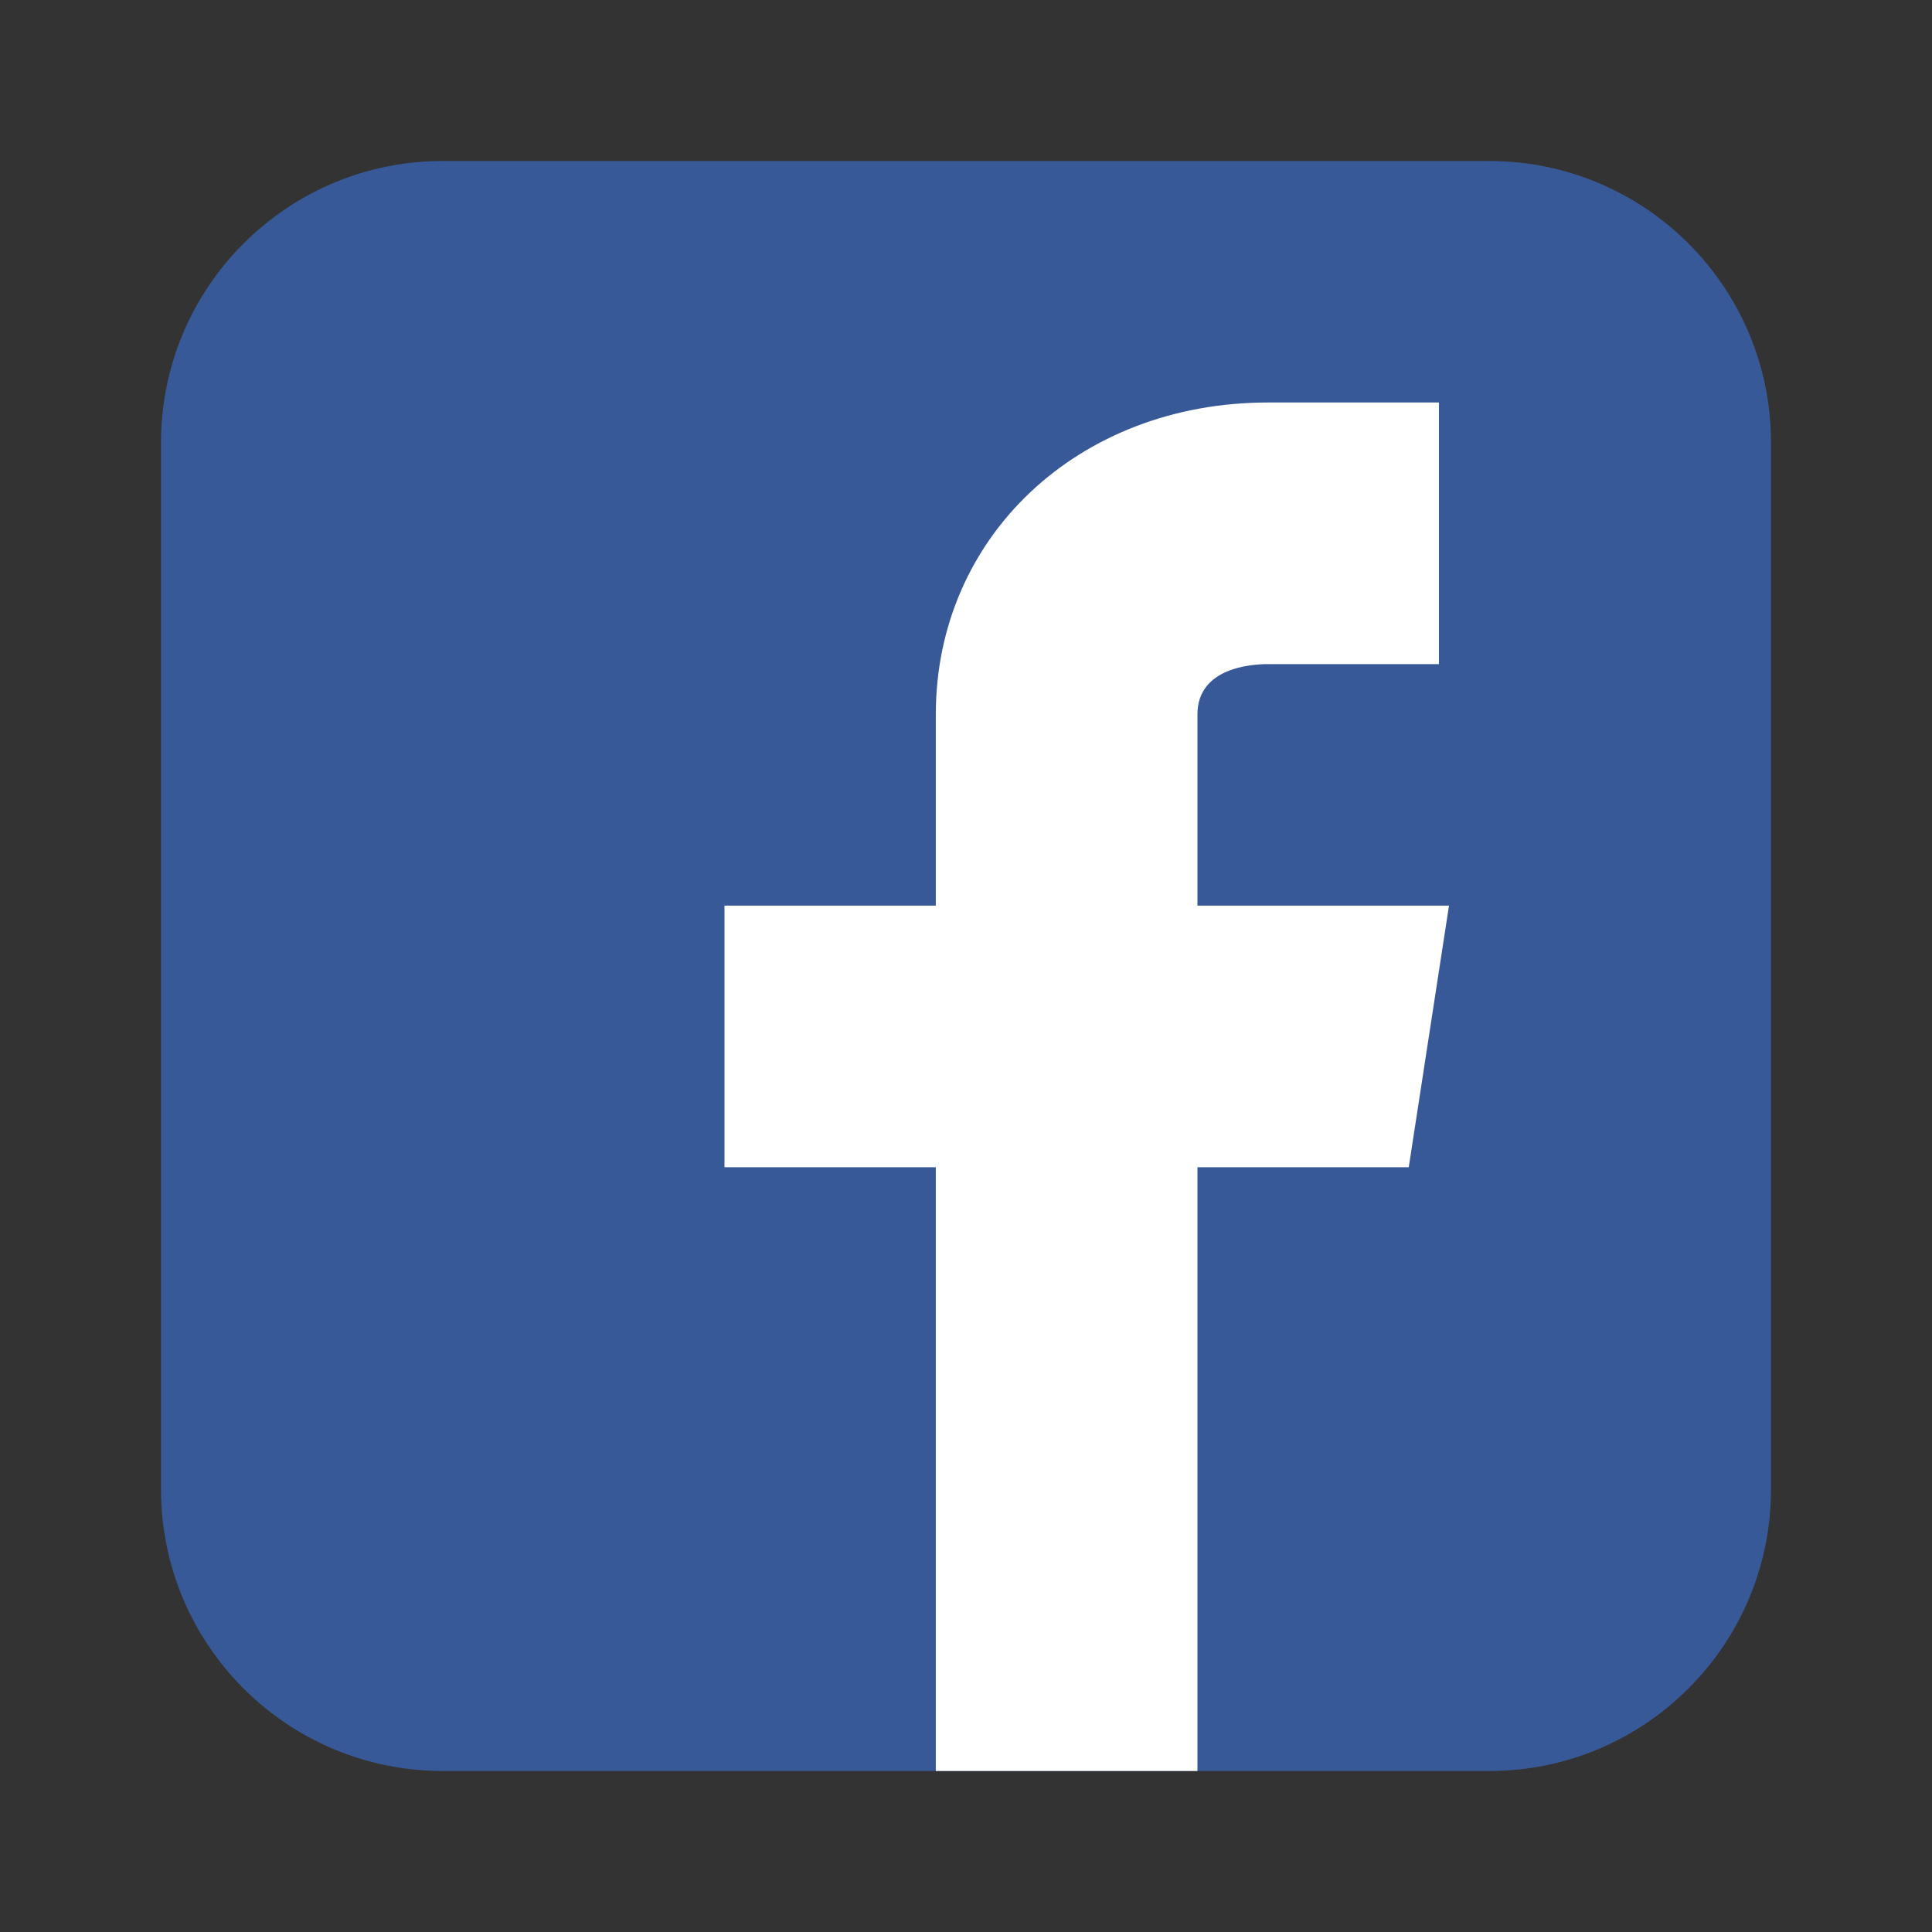 <svg width="24" height="24" viewBox="0 0 24 24" fill="none" xmlns="http://www.w3.org/2000/svg">
<rect x="0" y="0" width="24" height="24" fill="#333333" stroke="none"/>
<path d="M18.5 2H5.5C3.567 2 2 3.567 2 5.5V18.5C2 20.433 3.567 22 5.5 22H18.5C20.433 22 22 20.433 22 18.5V5.5C22 3.567 20.433 2 18.5 2Z" fill="#385997"/>
<path d="M18 11.25H14.875V8.875C14.875 8.294 15.544 8.25 15.75 8.25H17.875V5H15.75C13.397 5 11.625 6.666 11.625 8.875V11.25H9V14.5H11.625V22H14.875V14.5H17.5L18 11.25Z" fill="white"/>
</svg>
